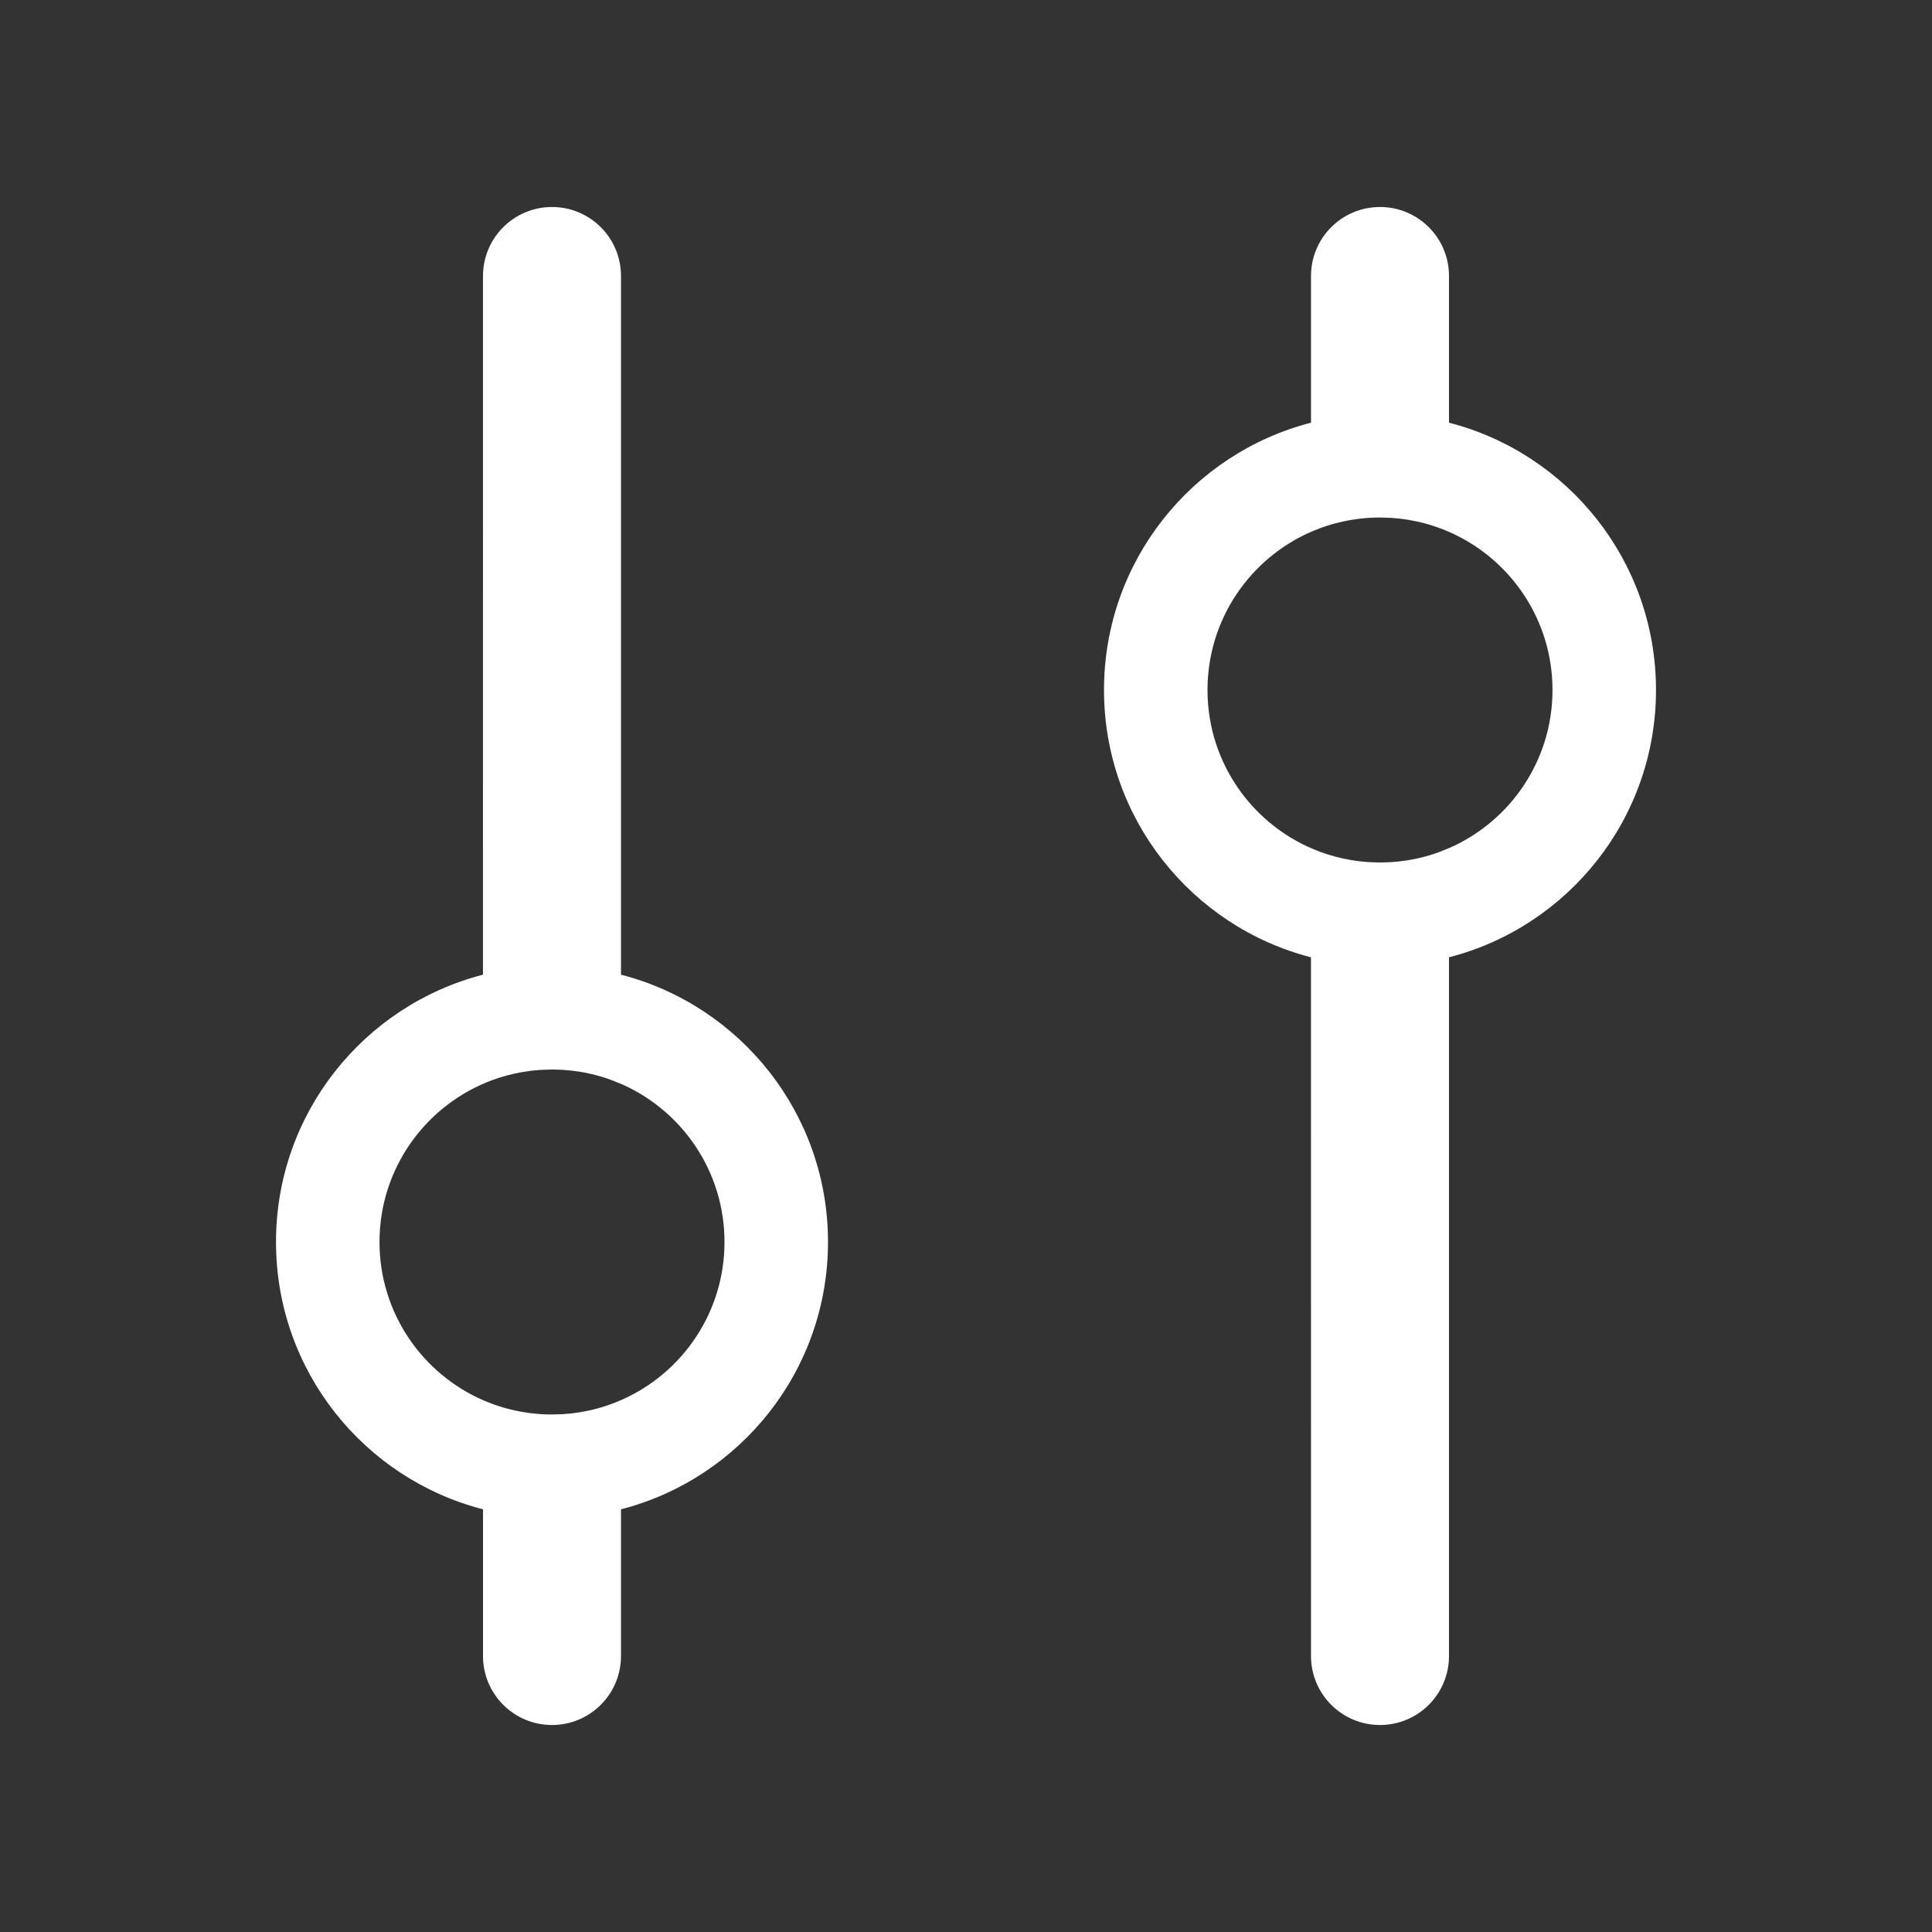 <svg xmlns="http://www.w3.org/2000/svg" width="56" height="56" viewBox="0 0 56 56"><rect x="0" y="0" width="56" height="56" fill="#333333" stroke="none"/><g id="category-controlcenter" fill="none" fill-rule="evenodd" stroke="none" stroke-width="1"><rect id="Rectangle" width="56" height="56" x="0" y="0" opacity=".4"/><path id="left" fill="#FFFFFF" d="M16,6 C17.105,6 18,6.895 18,8 L18,28.252 C21.451,29.14 24,32.272 24,36 C24,39.728 21.451,42.86 18,43.748 L18,48 C18,49.105 17.105,50 16,50 C14.895,50 14,49.105 14,48 L14,43.748 C10.549,42.86 8,39.728 8,36 C8,32.273 10.549,29.141 13.999,28.252 L14,8 C14,6.895 14.895,6 16,6 Z M16.286,31.008 L16,31 L15.67,31.011 L15.462,31.029 L15.368,31.04 L15.128,31.076 L14.926,31.116 L14.718,31.166 L14.49,31.232 L14.276,31.305 L14.258,31.312 C12.356,32.019 11,33.851 11,36 C11,38.058 12.244,39.826 14.02,40.593 L14.276,40.695 C14.378,40.732 14.482,40.767 14.588,40.798 C14.657,40.818 14.728,40.837 14.799,40.855 L14.588,40.798 L14.718,40.834 L14.926,40.884 L15.128,40.924 L15.367,40.96 L15.589,40.983 L15.67,40.989 C15.779,40.996 15.889,41 16,41 L16.33,40.989 L16.538,40.971 L16.632,40.96 L16.789,40.938 L17.069,40.885 L17.193,40.857 C17.296,40.832 17.398,40.803 17.498,40.772 L17.699,40.704 L17.851,40.646 L18.04,40.566 C19.785,39.786 21,38.035 21,36 C21,33.965 19.785,32.214 18.04,31.434 L17.699,31.296 C17.61,31.264 17.521,31.235 17.43,31.208 L17.295,31.169 L17.159,31.135 L16.944,31.089 L16.789,31.062 L16.538,31.029 C16.454,31.02 16.37,31.013 16.286,31.008 Z"/><path id="right" fill="#FFFFFF" d="M40,50 C41.105,50 42,49.105 42,48 L42,27.748 C45.451,26.86 48,23.728 48,20 C48,16.272 45.451,13.14 42,12.252 L42,8 C42,6.895 41.105,6 40,6 C38.895,6 38,6.895 38,8 L38,12.252 C34.549,13.14 32,16.272 32,20 C32,23.727 34.549,26.859 37.999,27.748 L38,48 C38,49.105 38.895,50 40,50 Z M40.286,24.992 L40,25 L39.67,24.989 L39.462,24.971 L39.368,24.96 L39.128,24.924 L38.926,24.884 L38.718,24.834 L38.49,24.768 L38.276,24.695 L38.258,24.688 C36.356,23.981 35,22.149 35,20 C35,17.942 36.244,16.174 38.02,15.407 L38.276,15.305 C38.378,15.268 38.482,15.233 38.588,15.202 C38.657,15.182 38.728,15.163 38.799,15.145 L38.588,15.202 L38.718,15.166 L38.926,15.116 L39.128,15.076 L39.367,15.04 L39.589,15.017 L39.67,15.011 C39.779,15.004 39.889,15 40,15 L40.33,15.011 L40.538,15.029 L40.632,15.04 L40.789,15.062 L41.069,15.115 L41.193,15.143 C41.296,15.168 41.398,15.197 41.498,15.228 L41.699,15.296 L41.851,15.354 L42.04,15.434 C43.785,16.214 45,17.965 45,20 C45,22.035 43.785,23.786 42.04,24.566 L41.699,24.704 C41.61,24.736 41.521,24.765 41.43,24.792 L41.295,24.831 L41.159,24.865 L40.944,24.911 L40.789,24.938 L40.538,24.971 C40.454,24.98 40.37,24.987 40.286,24.992 Z"/></g></svg>